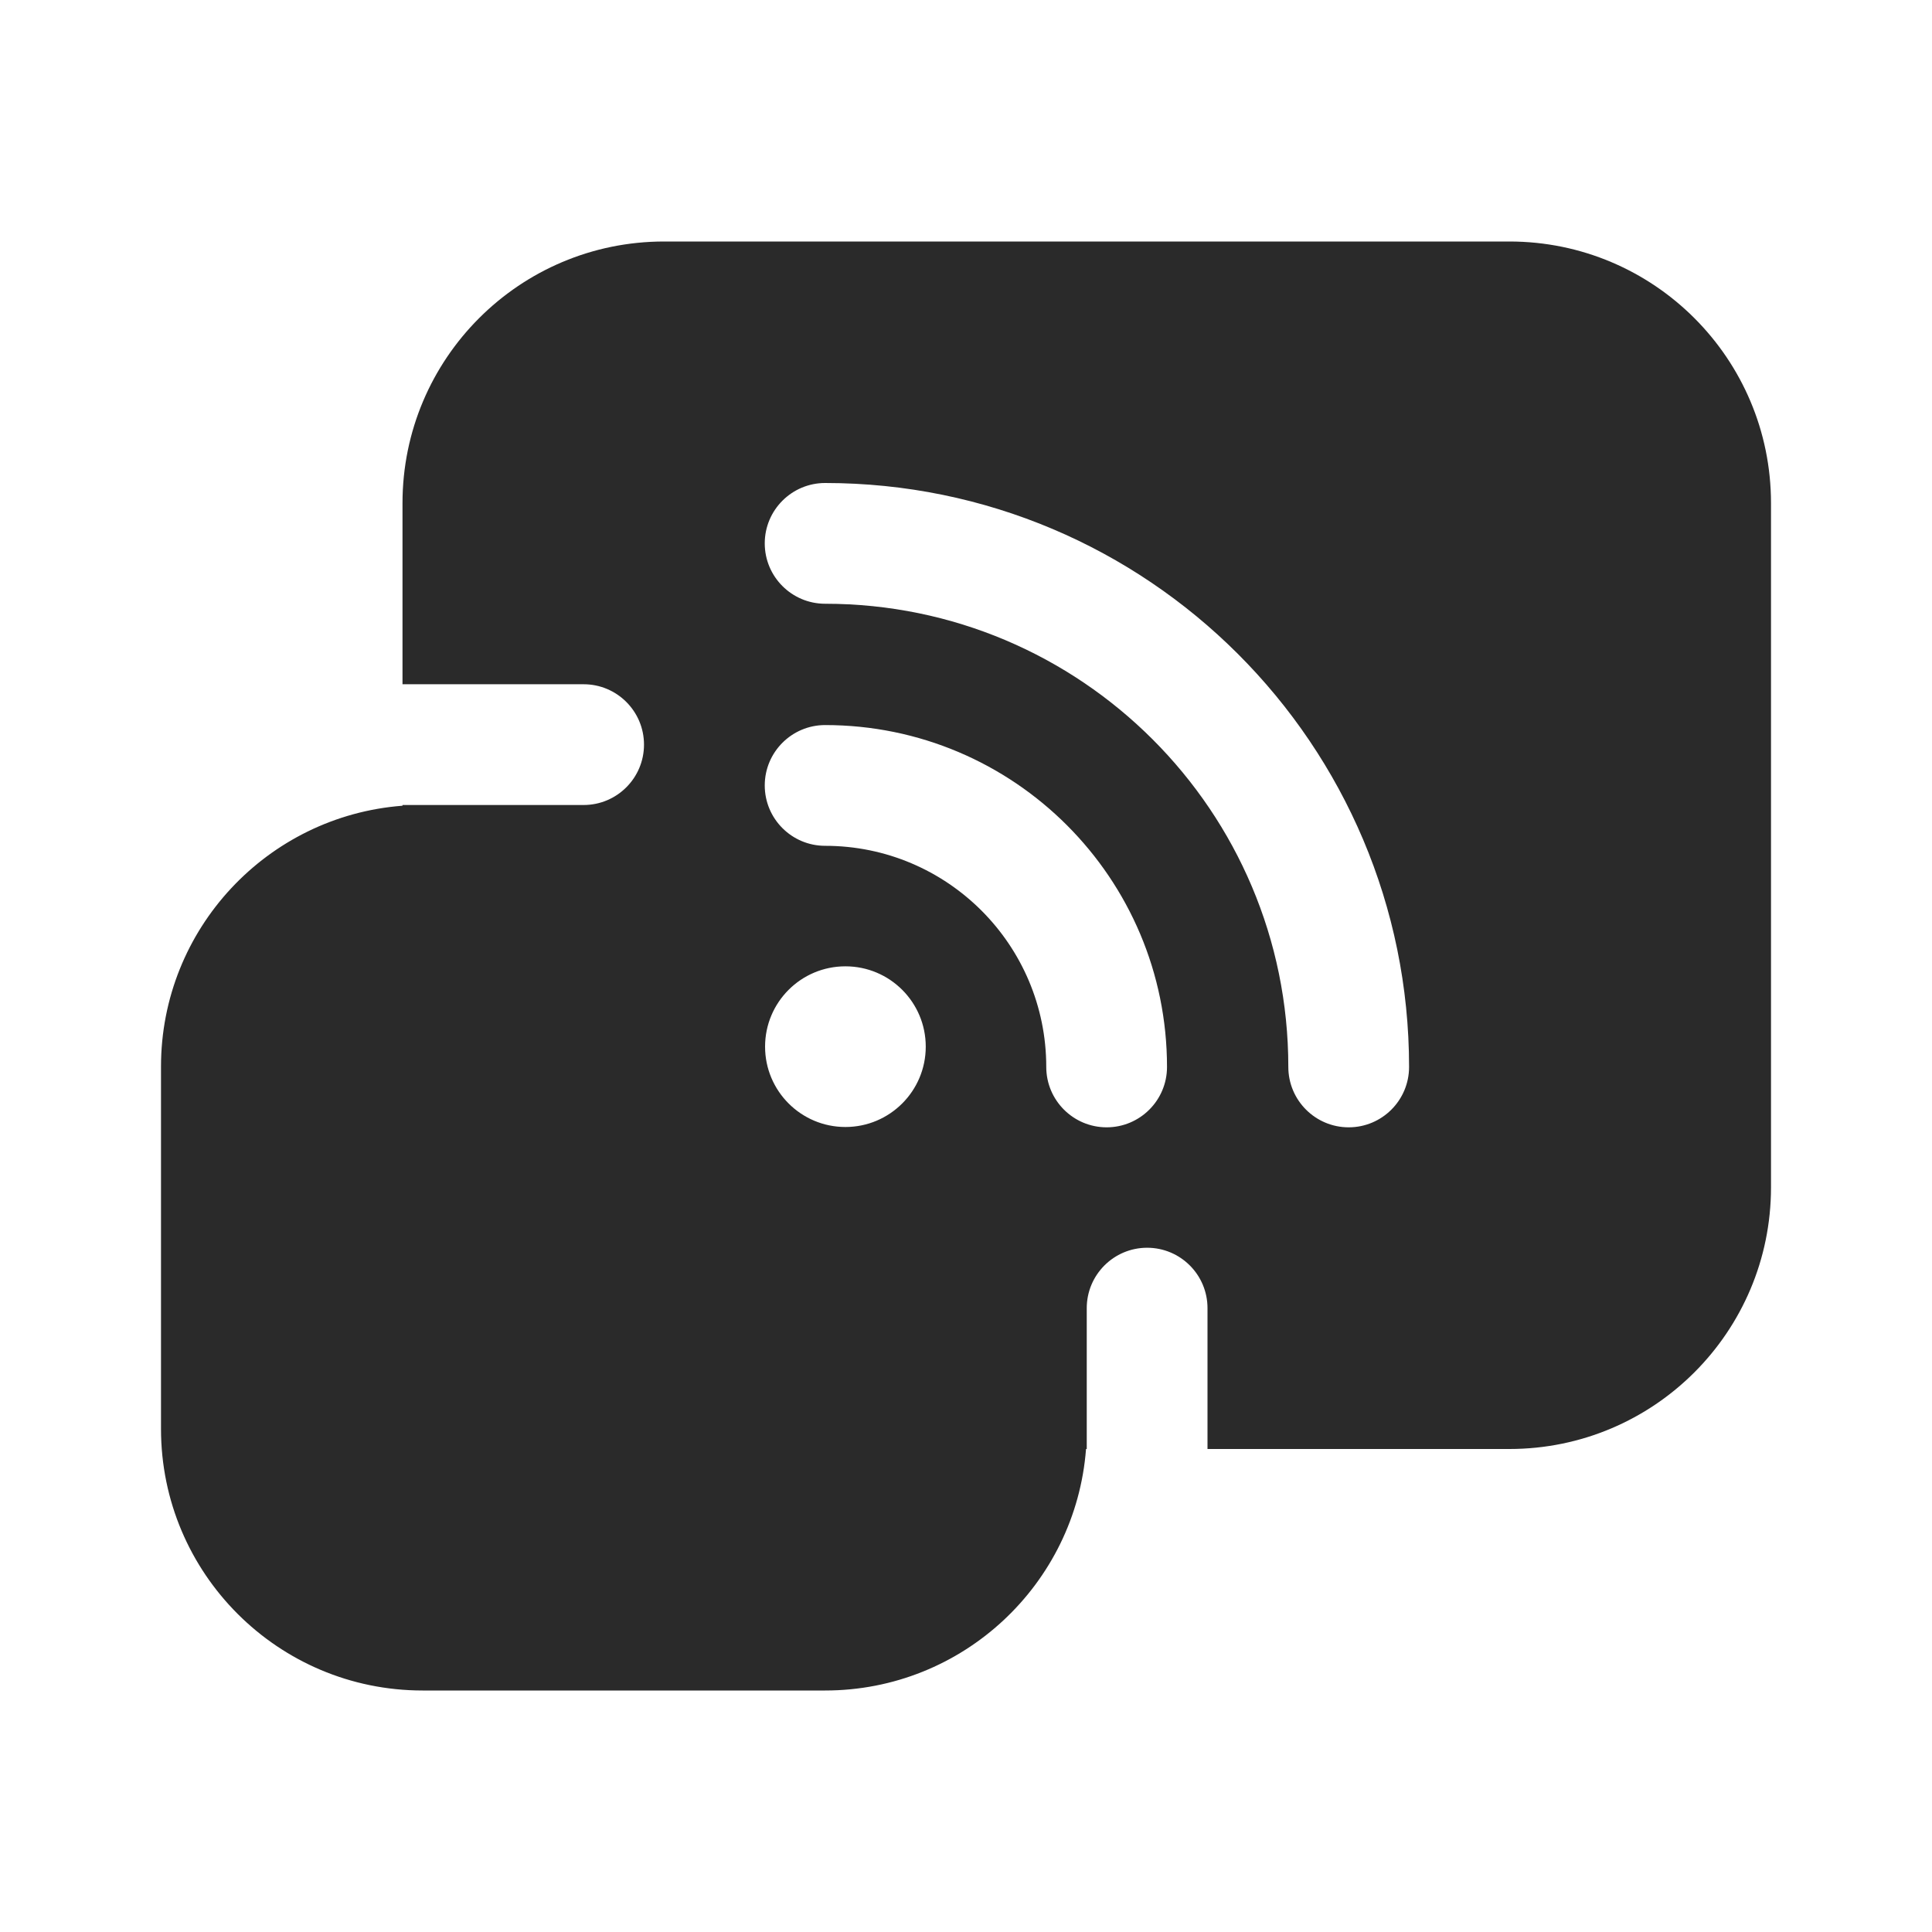 <svg width="24" height="24" viewBox="0 0 24 24" fill="none" xmlns="http://www.w3.org/2000/svg">
<path d="M8.25 3C6.455 3 5 4.455 5 6.25V8.5H7.25C7.664 8.5 8 8.836 8 9.25C8 9.664 7.664 10 7.25 10H5V10.009C3.322 10.137 2 11.539 2 13.25V17.75C2 19.545 3.455 21 5.25 21H10.25C11.961 21 13.363 19.678 13.491 18H13.5V16.25C13.5 15.836 13.836 15.5 14.25 15.5C14.664 15.5 15 15.836 15 16.25V18H18.75C20.545 18 22 16.545 22 14.75V6.25C22 4.455 20.545 3 18.75 3H8.25ZM10.502 14C9.951 14 9.504 13.553 9.504 13.002C9.504 12.45 9.951 12.004 10.502 12.004C11.053 12.004 11.5 12.45 11.5 13.002C11.5 13.553 11.053 14 10.502 14ZM10.25 9.007C12.596 9.007 14.497 10.908 14.497 13.254C14.497 13.668 14.161 14.004 13.747 14.004C13.333 14.004 12.997 13.668 12.997 13.254C12.997 11.737 11.767 10.507 10.25 10.507C9.836 10.507 9.5 10.171 9.5 9.757C9.5 9.343 9.836 9.007 10.25 9.007ZM10.25 6C14.256 6 17.504 9.248 17.504 13.254C17.504 13.668 17.168 14.004 16.754 14.004C16.34 14.004 16.004 13.668 16.004 13.254C16.004 10.076 13.428 7.5 10.25 7.5C9.836 7.5 9.5 7.164 9.5 6.75C9.5 6.336 9.836 6 10.25 6Z" fill="#2A2A2A"/>
</svg>
